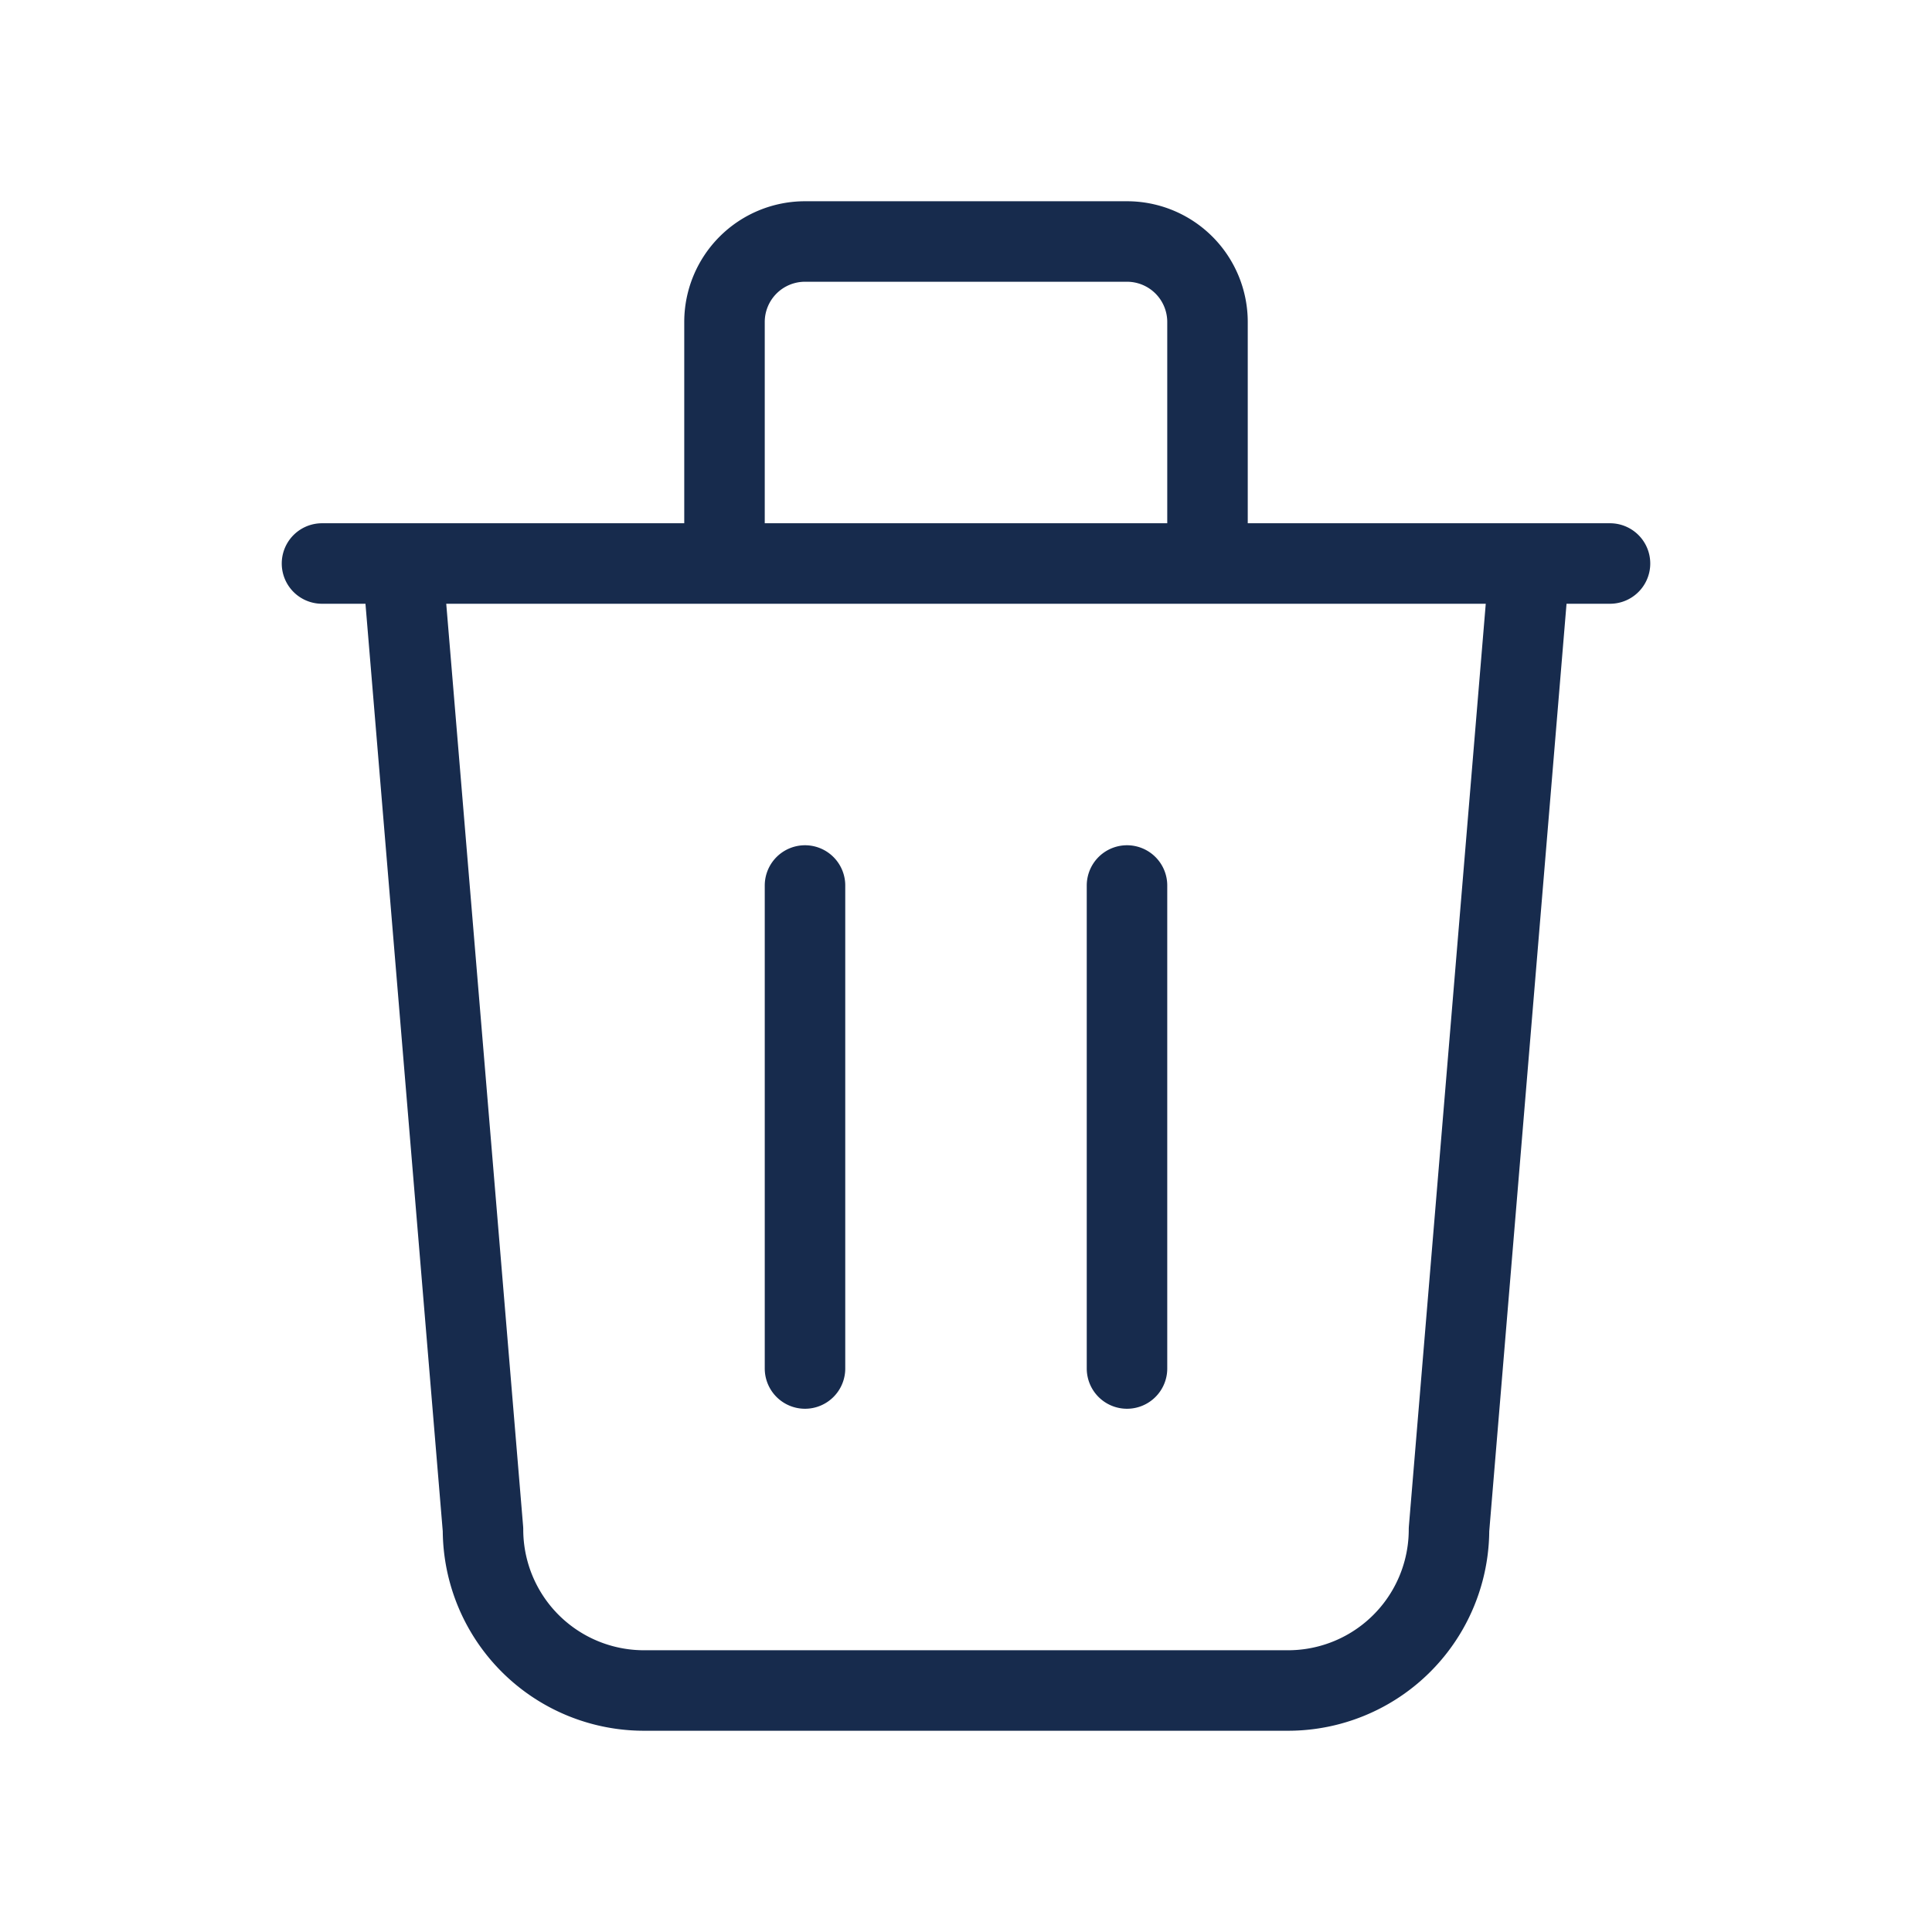 <svg xmlns="http://www.w3.org/2000/svg" width="16" height="16" viewBox="0 0 24 24" stroke="#172b4d" fill="none" stroke-linecap="round" stroke-linejoin="round"><path d="M0 0h24v24H0z" stroke="none"/><path d="M4 7h16M10 11v6M14 11v6M5 7l1 12a2 2 0 0 0 2 2h8a2 2 0 0 0 2-2l1-12M9 7V4a1 1 0 0 1 1-1h4a1 1 0 0 1 1 1v3"/></svg>